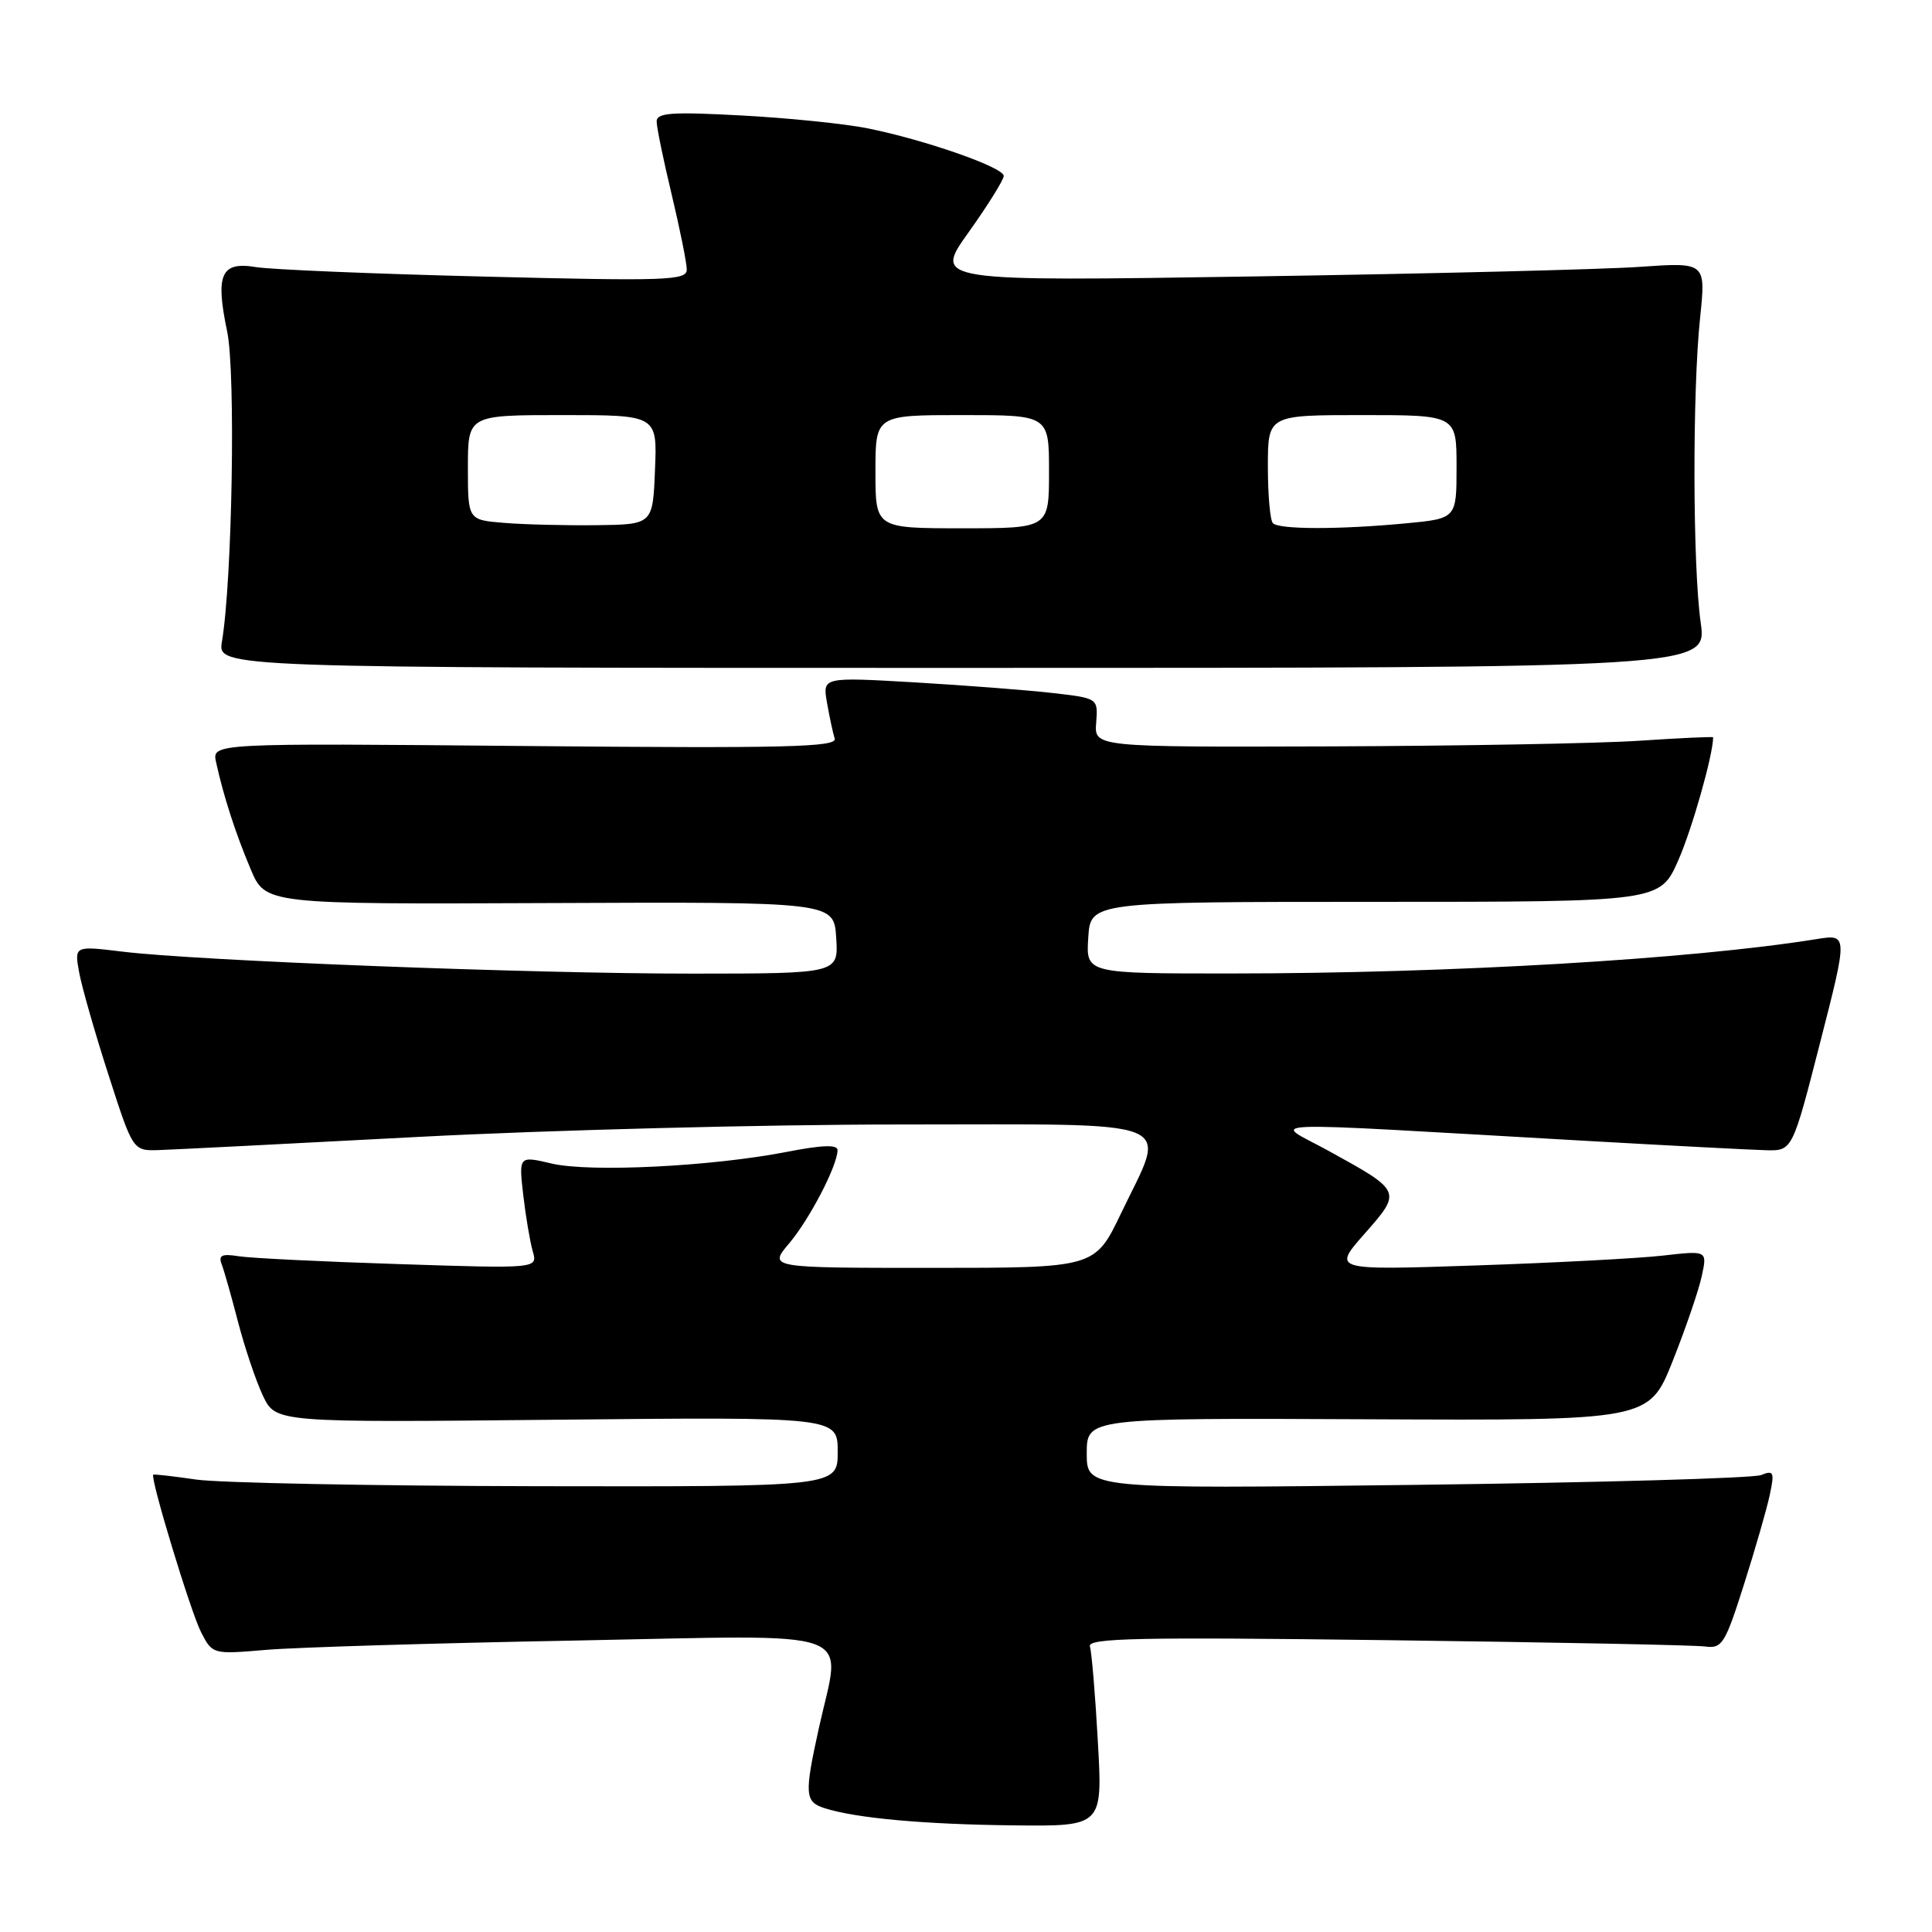 <?xml version="1.0" encoding="UTF-8" standalone="no"?>
<!DOCTYPE svg PUBLIC "-//W3C//DTD SVG 1.1//EN" "http://www.w3.org/Graphics/SVG/1.1/DTD/svg11.dtd" >
<svg xmlns="http://www.w3.org/2000/svg" xmlns:xlink="http://www.w3.org/1999/xlink" version="1.1" viewBox="0 0 256 256">
 <g >
 <path fill="currentColor"
d=" M 145.47 230.75 C 145.13 224.56 144.65 218.90 144.42 218.16 C 144.07 217.05 150.84 216.91 183.75 217.33 C 205.61 217.61 224.60 217.98 225.94 218.17 C 228.18 218.47 228.58 217.84 231.07 210.00 C 232.56 205.32 234.10 199.97 234.50 198.10 C 235.15 195.05 235.03 194.78 233.36 195.45 C 232.34 195.87 211.81 196.45 187.75 196.75 C 144.00 197.29 144.00 197.29 144.00 192.59 C 144.00 187.89 144.00 187.89 181.25 188.06 C 218.49 188.23 218.49 188.23 221.63 180.37 C 223.35 176.04 225.09 170.97 225.49 169.10 C 226.23 165.70 226.23 165.70 220.36 166.37 C 217.14 166.74 205.96 167.33 195.52 167.68 C 176.55 168.32 176.55 168.32 180.81 163.48 C 185.78 157.84 185.78 157.85 175.98 152.46 C 168.63 148.42 164.63 148.58 210.00 151.16 C 221.28 151.80 232.07 152.36 234.00 152.41 C 237.50 152.50 237.50 152.50 241.18 138.13 C 244.86 123.77 244.86 123.77 240.68 124.44 C 224.05 127.11 192.23 128.98 163.20 128.99 C 143.89 129.00 143.89 129.00 144.20 124.25 C 144.50 119.50 144.50 119.50 182.23 119.50 C 219.95 119.50 219.95 119.50 222.38 114.00 C 224.21 109.85 226.99 100.03 227.00 97.70 C 227.00 97.59 222.61 97.79 217.25 98.15 C 211.89 98.51 193.44 98.84 176.25 98.90 C 144.99 99.00 144.99 99.00 145.25 95.76 C 145.50 92.52 145.50 92.52 139.50 91.83 C 136.20 91.45 127.99 90.82 121.25 90.42 C 108.99 89.71 108.99 89.71 109.58 93.10 C 109.91 94.97 110.36 97.11 110.60 97.86 C 110.96 99.00 104.25 99.17 69.55 98.85 C 28.08 98.47 28.08 98.47 28.63 100.99 C 29.61 105.48 31.20 110.40 33.21 115.16 C 35.17 119.82 35.17 119.82 72.83 119.66 C 110.50 119.50 110.50 119.50 110.80 124.25 C 111.11 129.00 111.11 129.00 91.80 129.01 C 70.50 129.02 26.08 127.31 16.17 126.09 C 9.84 125.32 9.84 125.32 10.50 128.91 C 10.87 130.88 12.62 137.00 14.40 142.50 C 17.62 152.50 17.62 152.50 21.06 152.39 C 22.95 152.33 38.48 151.54 55.57 150.64 C 72.66 149.74 101.35 149.00 119.32 149.00 C 157.18 149.00 154.67 147.99 148.54 160.78 C 145.08 168.00 145.08 168.00 123.45 168.00 C 101.82 168.00 101.82 168.00 104.57 164.75 C 107.29 161.52 110.94 154.50 110.98 152.41 C 110.99 151.64 108.99 151.71 104.25 152.63 C 94.36 154.56 78.21 155.37 73.12 154.18 C 68.74 153.15 68.74 153.15 69.33 158.33 C 69.66 161.17 70.23 164.53 70.59 165.80 C 71.26 168.10 71.26 168.10 52.88 167.50 C 42.77 167.18 33.22 166.71 31.64 166.46 C 29.39 166.10 28.91 166.33 29.38 167.54 C 29.70 168.38 30.68 171.82 31.55 175.20 C 32.43 178.57 33.90 182.95 34.83 184.92 C 36.52 188.50 36.52 188.50 73.76 188.12 C 111.00 187.75 111.00 187.75 111.00 192.37 C 111.00 197.00 111.00 197.00 71.25 196.93 C 49.39 196.89 29.02 196.49 26.00 196.05 C 22.98 195.61 20.41 195.32 20.31 195.40 C 19.85 195.76 25.28 213.64 26.65 216.29 C 28.16 219.21 28.18 219.22 35.33 218.61 C 39.27 218.28 57.69 217.72 76.25 217.38 C 114.71 216.65 111.47 215.49 108.50 229.00 C 106.57 237.77 106.64 238.75 109.25 239.59 C 113.41 240.92 122.42 241.74 134.30 241.87 C 146.11 242.00 146.11 242.00 145.47 230.75 Z  M 225.35 82.50 C 224.29 75.02 224.24 51.96 225.27 42.12 C 226.04 34.75 226.04 34.75 217.27 35.36 C 212.45 35.70 189.42 36.27 166.10 36.63 C 123.69 37.29 123.69 37.29 128.35 30.77 C 130.91 27.18 133.00 23.82 133.00 23.31 C 133.00 22.18 122.62 18.55 115.00 17.01 C 111.97 16.40 104.44 15.63 98.25 15.30 C 88.97 14.80 87.00 14.94 87.01 16.10 C 87.01 16.87 87.91 21.24 89.01 25.81 C 90.10 30.39 91.00 34.85 91.00 35.72 C 91.00 37.16 88.36 37.26 64.25 36.65 C 49.54 36.29 35.88 35.72 33.90 35.39 C 29.28 34.62 28.51 36.35 30.10 43.92 C 31.24 49.37 30.78 76.82 29.41 85.00 C 28.82 88.50 28.82 88.50 127.51 88.50 C 226.20 88.50 226.20 88.50 225.35 82.50 Z  M 66.75 69.28 C 62.00 68.89 62.00 68.89 62.00 61.95 C 62.00 55.00 62.00 55.00 74.54 55.00 C 87.09 55.00 87.09 55.00 86.79 62.25 C 86.50 69.50 86.50 69.50 79.00 69.59 C 74.88 69.64 69.36 69.50 66.75 69.28 Z  M 116.00 62.50 C 116.00 55.00 116.00 55.00 127.50 55.00 C 139.00 55.00 139.00 55.00 139.00 62.50 C 139.00 70.00 139.00 70.00 127.50 70.00 C 116.00 70.00 116.00 70.00 116.00 62.50 Z  M 168.67 69.33 C 168.30 68.97 168.00 65.59 168.00 61.83 C 168.00 55.00 168.00 55.00 180.50 55.00 C 193.00 55.00 193.00 55.00 193.00 61.86 C 193.00 68.71 193.00 68.71 186.25 69.35 C 177.46 70.18 169.51 70.17 168.67 69.33 Z "/>
</g>
</svg>